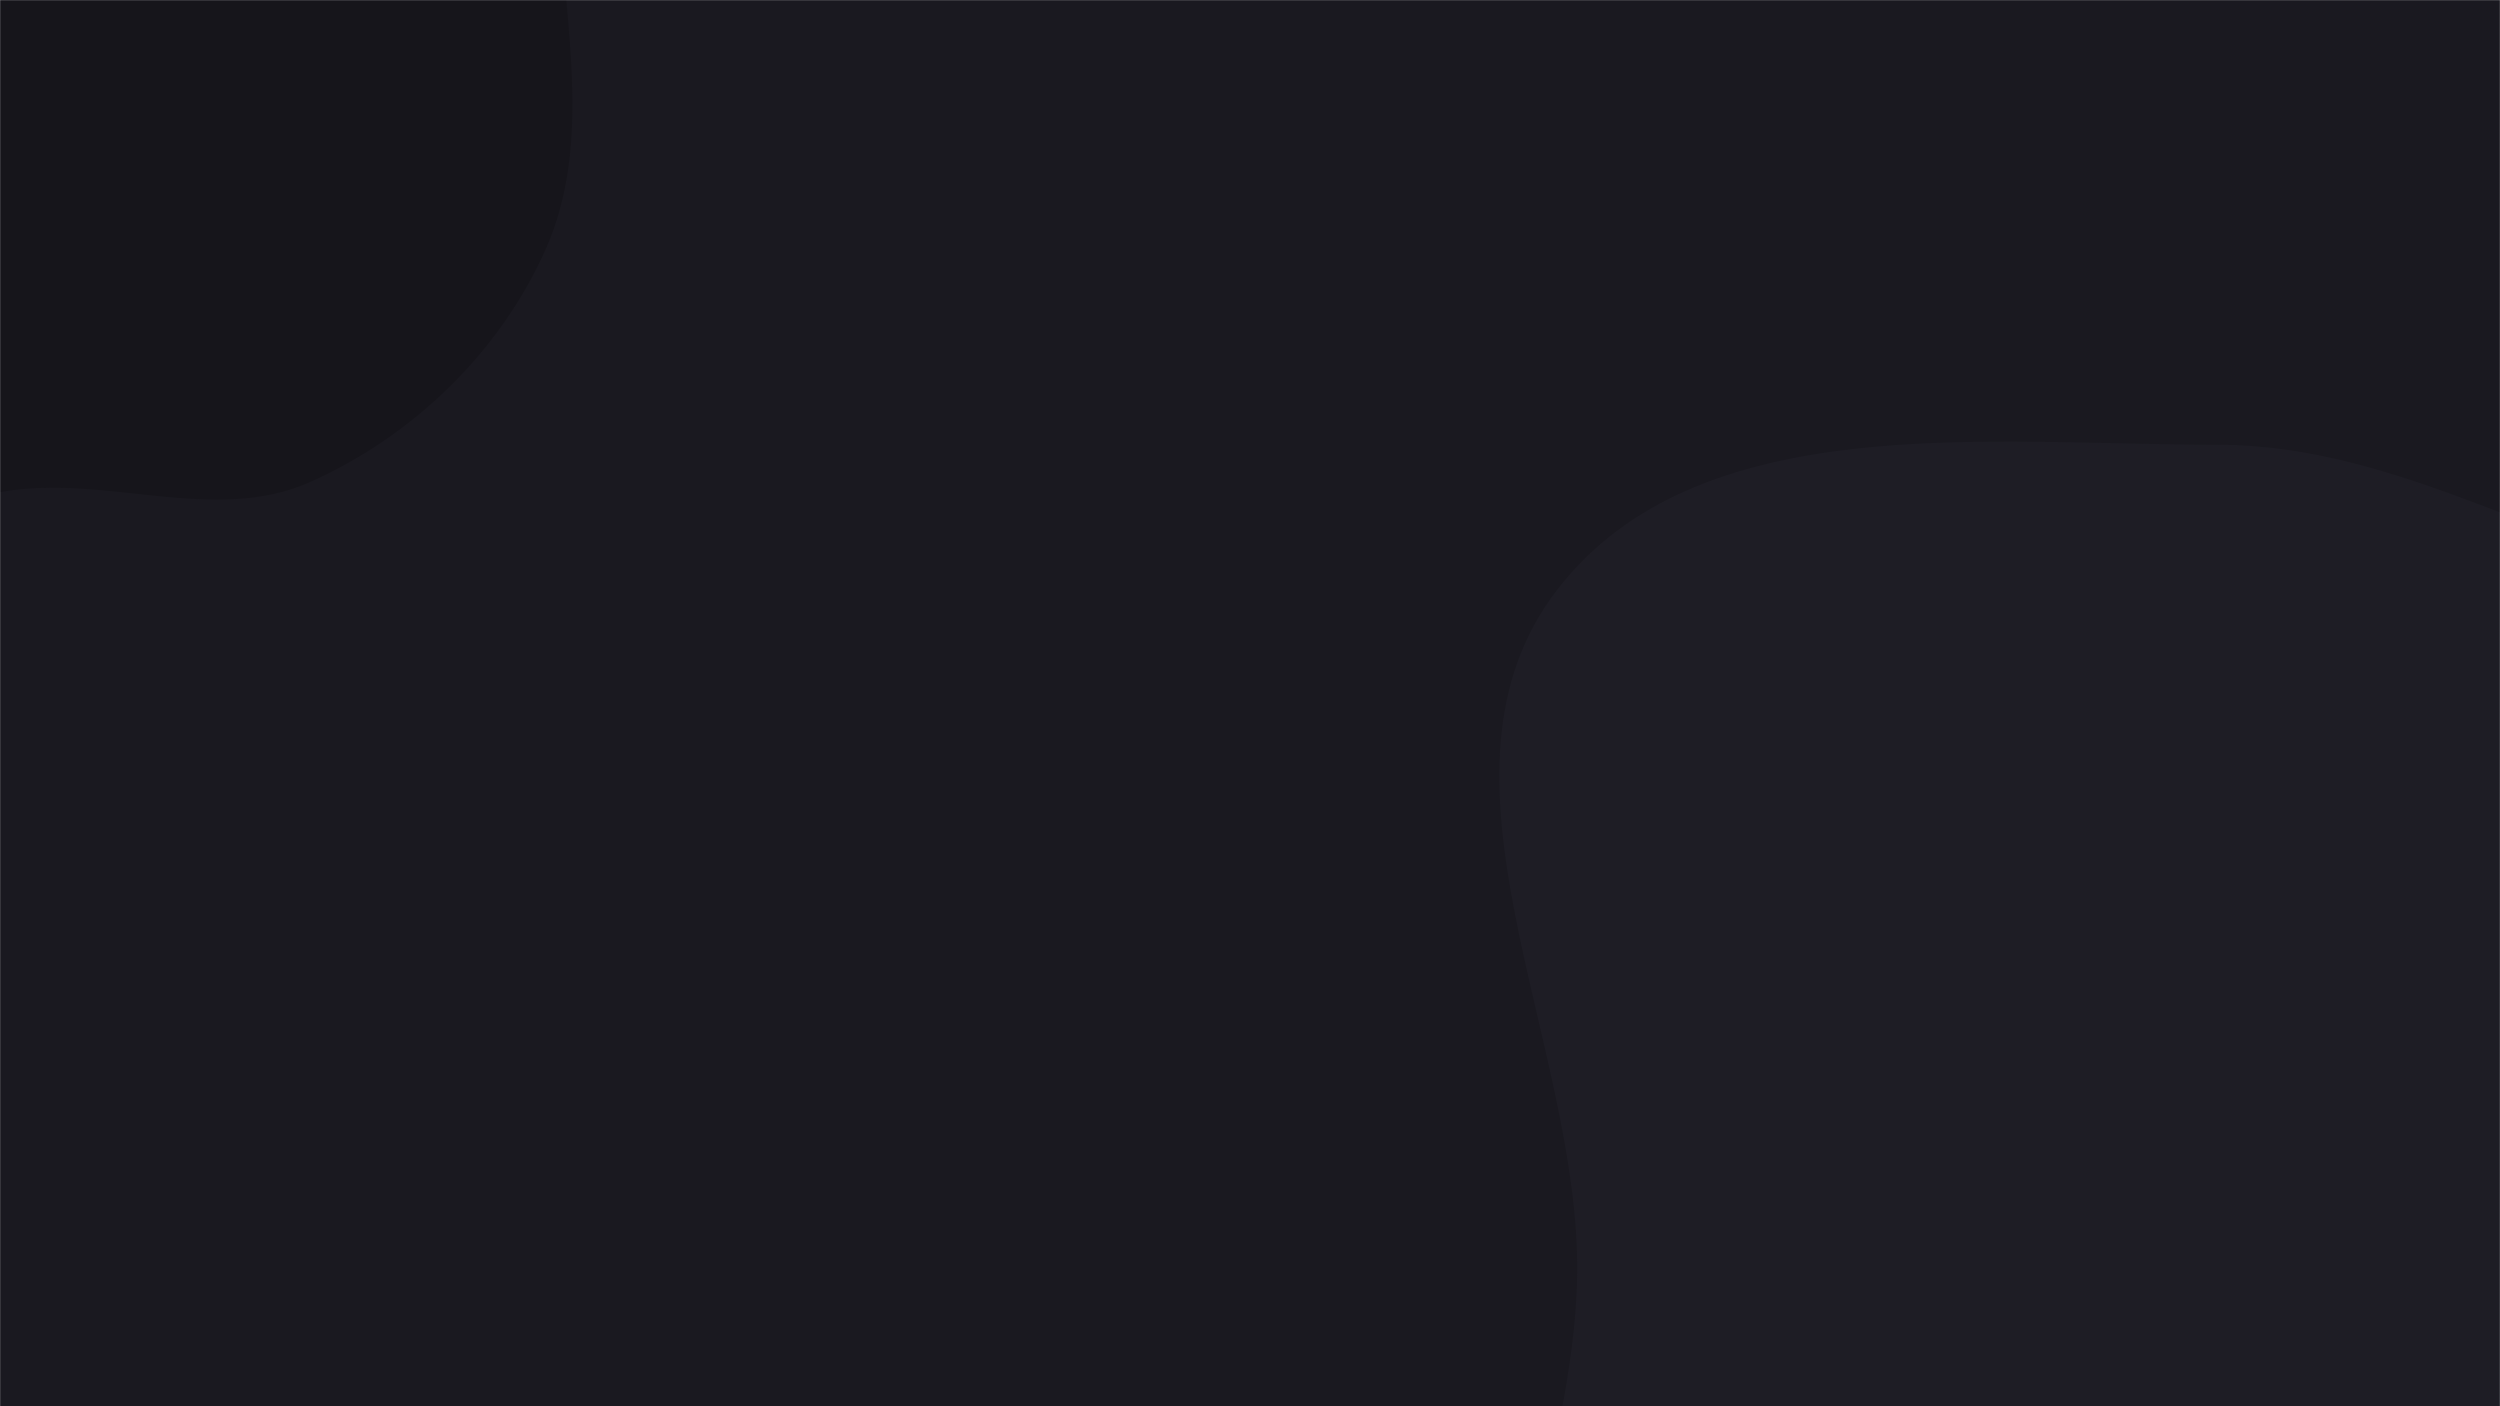 <svg xmlns="http://www.w3.org/2000/svg" version="1.1" xmlns:xlink="http://www.w3.org/1999/xlink" xmlns:svgjs="http://svgjs.dev/svgjs" width="1920" height="1080" preserveAspectRatio="none" viewBox="0 0 1920 1080"><g mask="url(&quot;#SvgjsMask1055&quot;)" fill="none"><rect width="1920" height="1080" x="0" y="0" fill="rgba(26, 25, 32, 1)"></rect><path d="M0,378.018C79.639,363.22,163.961,403.222,237.958,370.27C317.079,335.036,383.936,270.548,419.088,191.391C454.08,112.592,434.875,24.271,429.829,-61.8C424.3,-156.111,441.408,-258.303,388.149,-336.333C333.136,-416.932,236.627,-459.779,141.977,-483.53C49.618,-506.706,-49.15,-503.787,-137.485,-468.233C-221.446,-434.439,-277.743,-360.411,-336.001,-291.147C-393.431,-222.868,-463.123,-156.705,-473.996,-68.15C-484.803,19.866,-420.729,95.358,-393.835,179.858C-362.38,278.687,-395.143,424.077,-302.496,470.693C-206.343,519.073,-105.827,397.682,0,378.018" fill="#16151b"></path><path d="M1920 1898.788C2085.346 1927.151 2262.119 1921.722 2409.83 1842.19 2562.635 1759.915 2671.188 1613.843 2742.806 1455.763 2814.287 1297.987 2841.571 1122.454 2813.331 951.558 2785.443 782.79 2725.345 601.812 2585.433 503.399 2450.77 408.679 2266.116 482.451 2104.178 452.748 1964.926 427.206 1844.754 341.581 1703.179 341.576 1526.555 341.57 1304.079 312.961 1196.075 452.715 1086.726 594.209 1213.212 799.287 1211.265 978.099 1209.643 1127.124 1125.16 1279.161 1185.594 1415.392 1246.161 1551.922 1402.684 1608.71 1527.444 1690.829 1653.69 1773.926 1771.036 1873.235 1920 1898.788" fill="#1e1d25"></path></g><defs><mask id="SvgjsMask1055"><rect width="1920" height="1080" fill="#ffffff"></rect></mask></defs></svg>